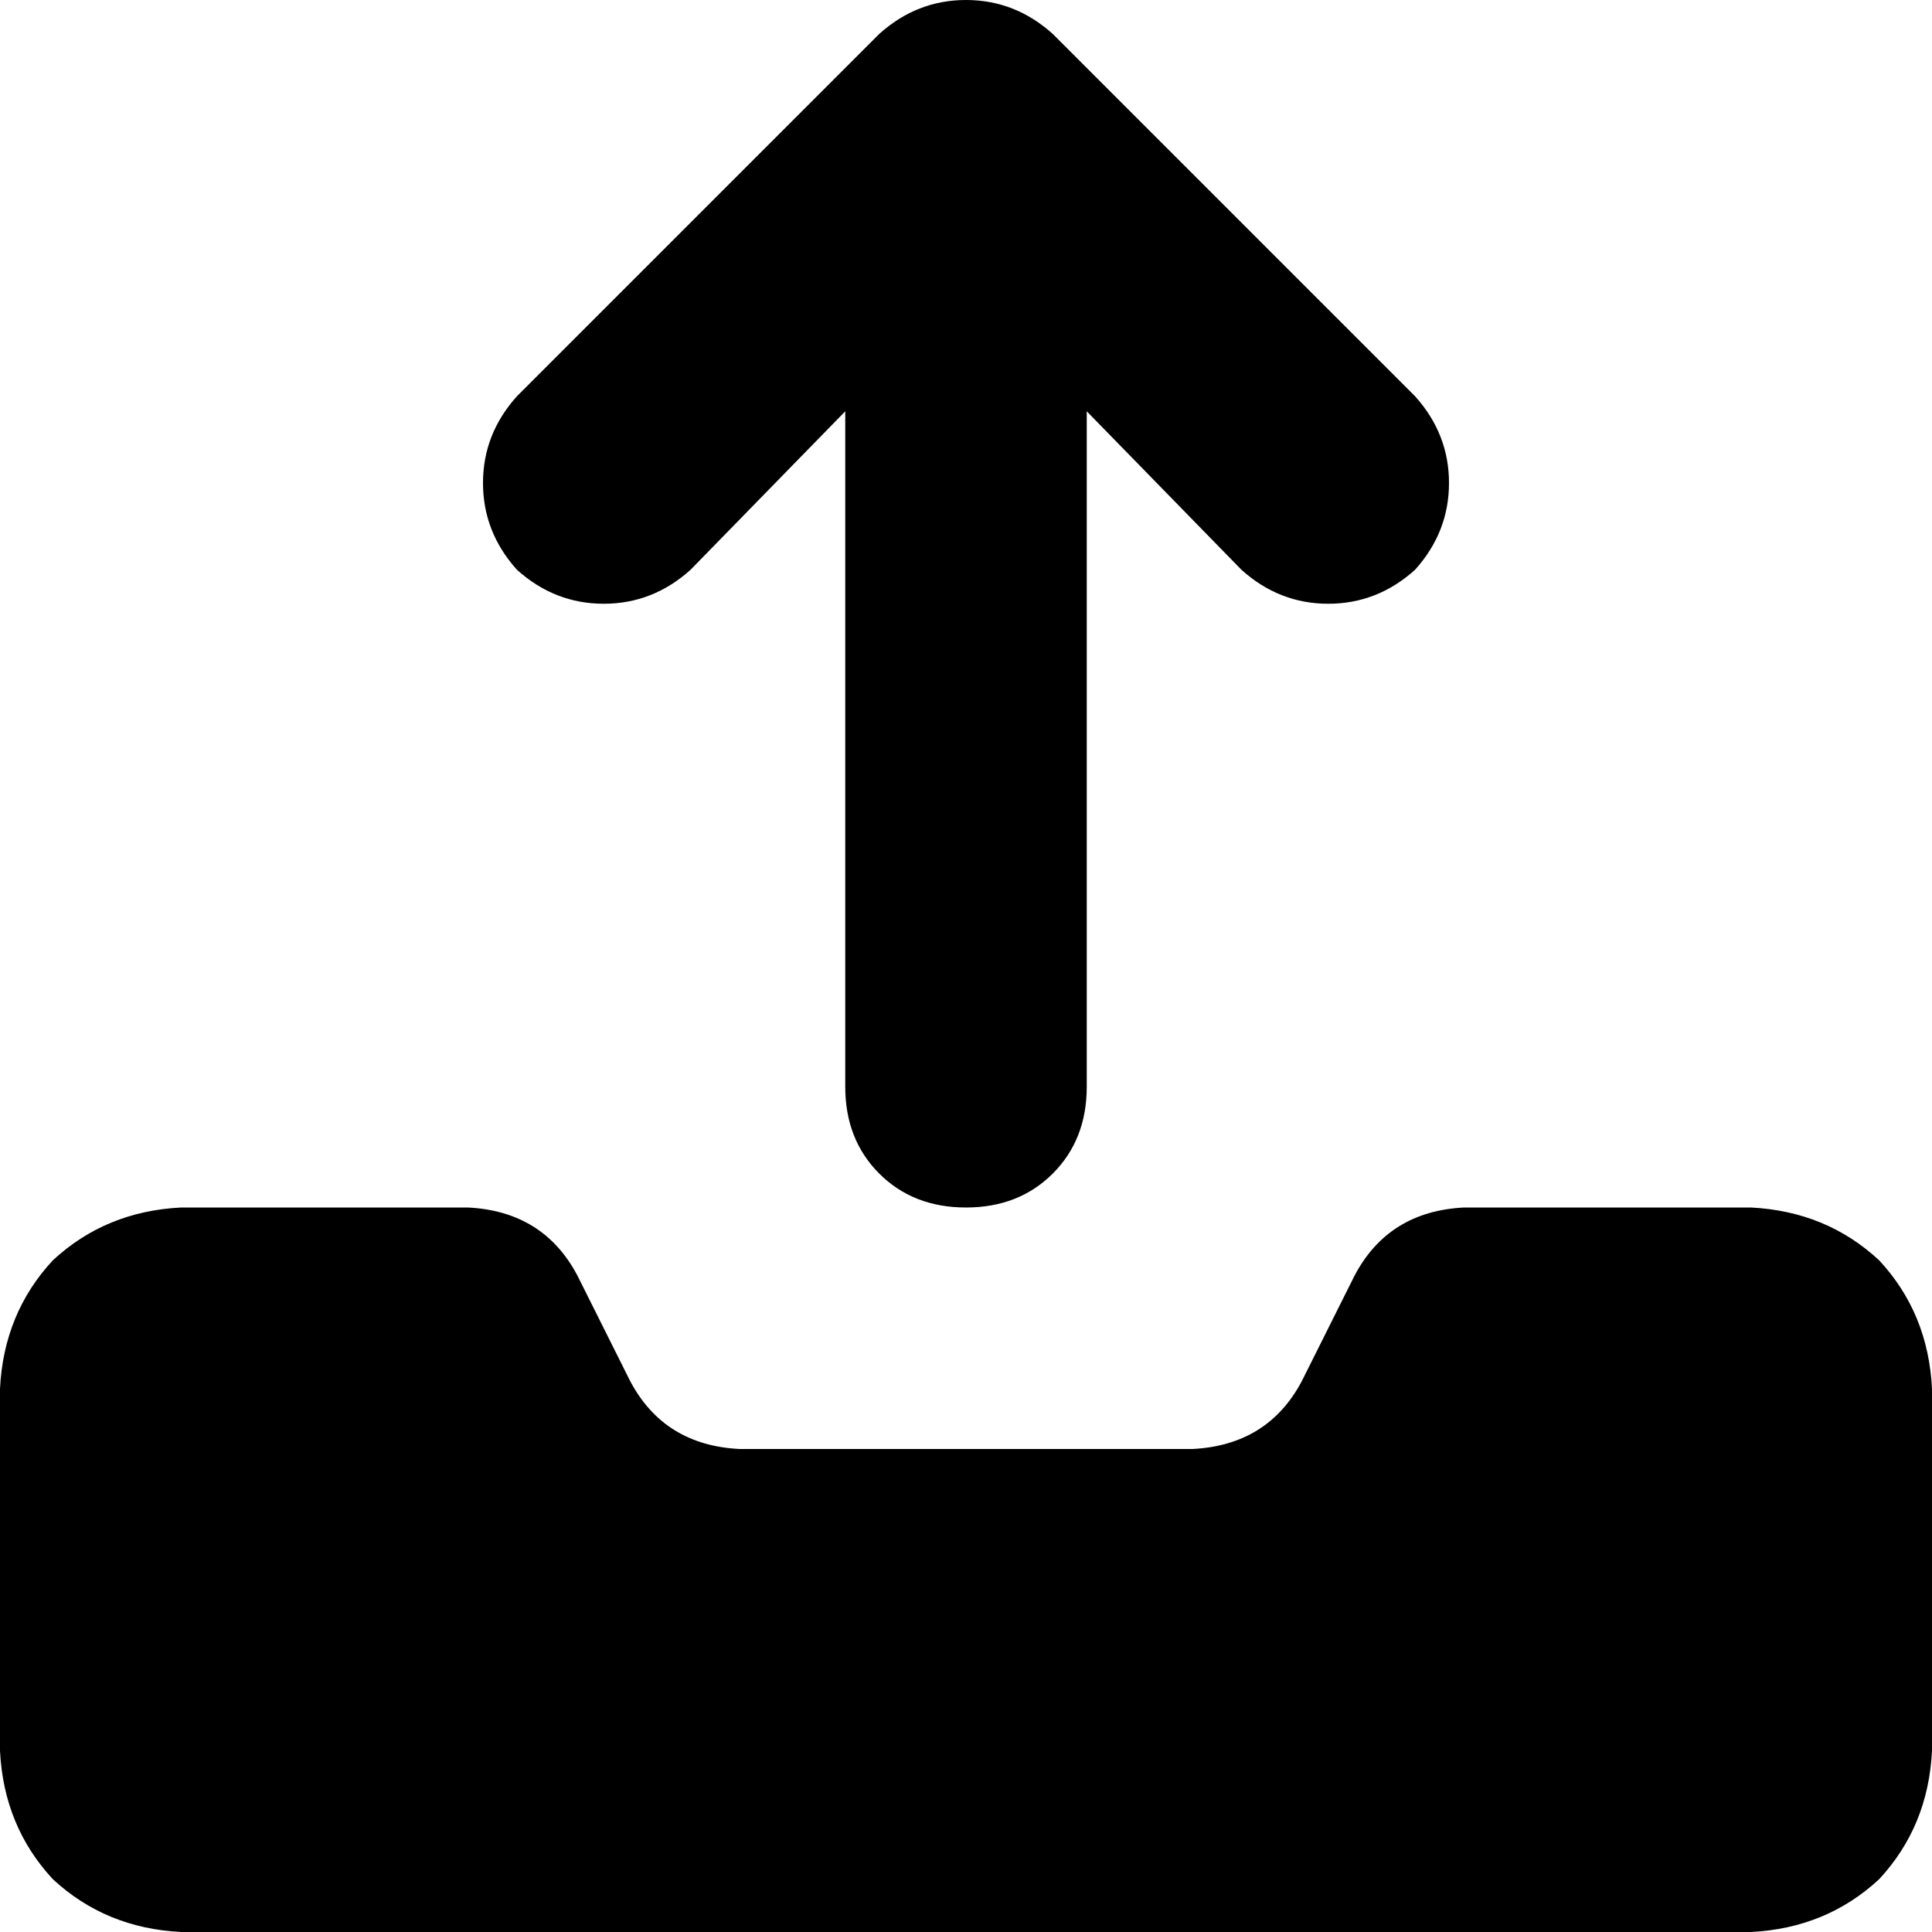 <svg viewBox="0 0 512 512">
  <path
    d="M 288 109 L 288 288 Q 288 302 279 311 Q 270 320 256 320 Q 242 320 233 311 Q 224 302 224 288 L 224 109 L 183 151 Q 173 160 160 160 Q 147 160 137 151 Q 128 141 128 128 Q 128 115 137 105 L 233 9 Q 243 0 256 0 Q 269 0 279 9 L 375 105 Q 384 115 384 128 Q 384 141 375 151 Q 365 160 352 160 Q 339 160 329 151 L 288 109 L 288 109 Z M 48 320 L 124 320 Q 144 321 153 338 L 167 366 Q 176 383 196 384 L 316 384 Q 336 383 345 366 L 359 338 Q 368 321 388 320 L 464 320 Q 484 321 498 334 Q 511 348 512 368 L 512 464 Q 511 484 498 498 Q 484 511 464 512 L 48 512 Q 28 511 14 498 Q 1 484 0 464 L 0 368 Q 1 348 14 334 Q 28 321 48 320 L 48 320 Z"
  />
</svg>